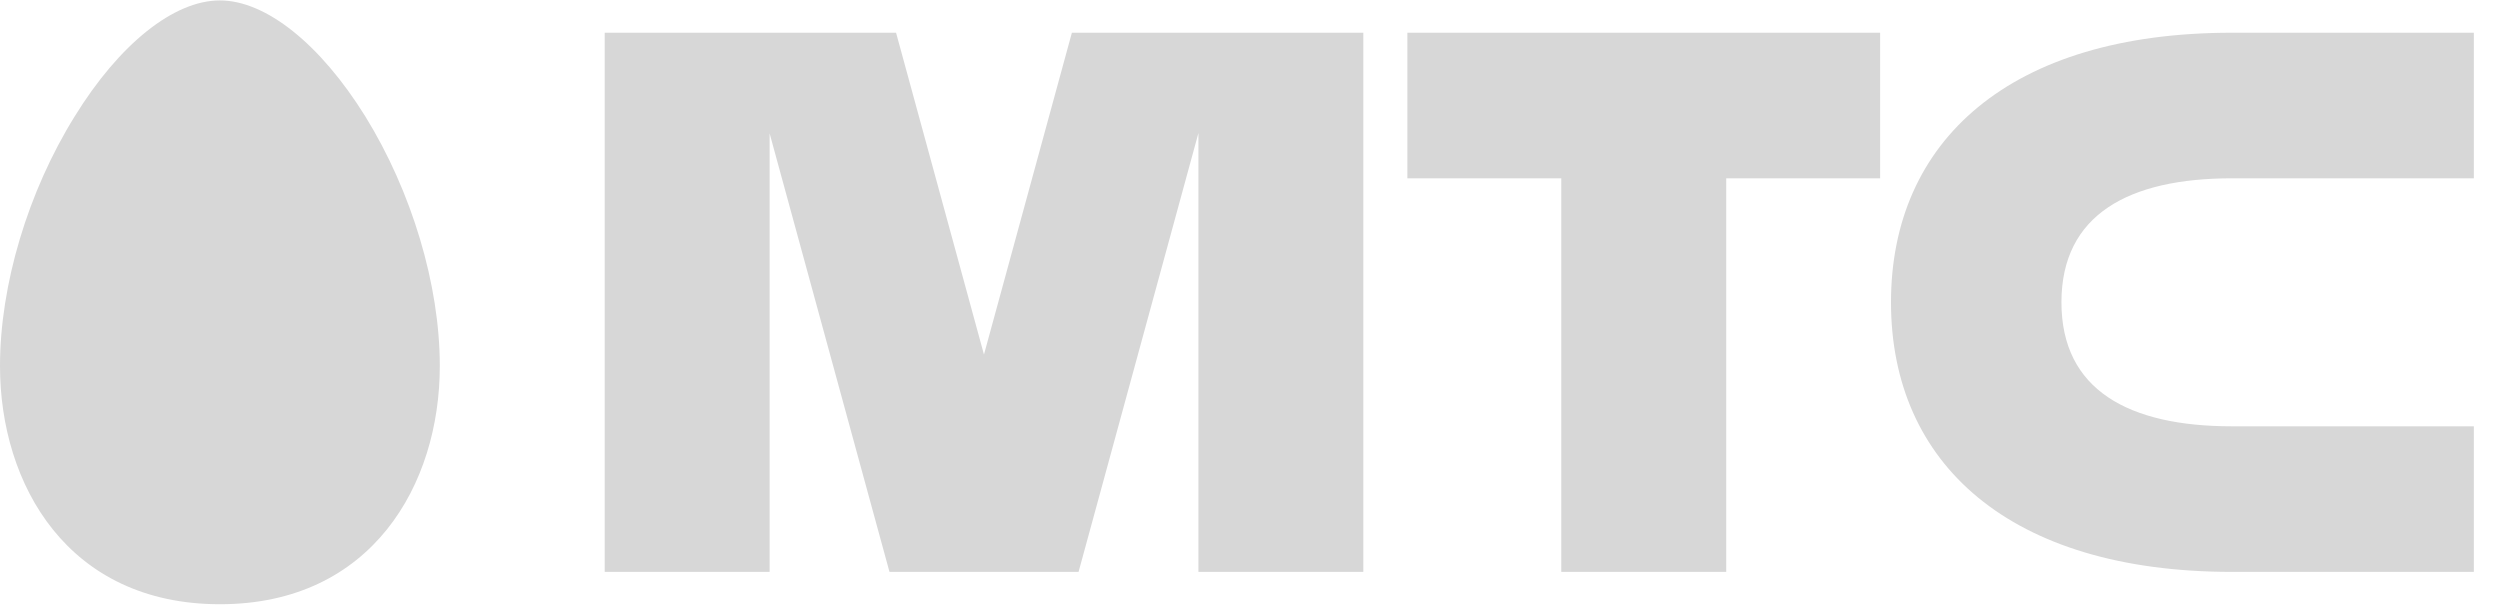 <svg width="78" height="19" viewBox="0 0 78 19" fill="none" xmlns="http://www.w3.org/2000/svg">
<path d="M2.33 3.632C3.729 1.364 5.428 0.013 6.86 0.013C8.288 0.013 9.986 1.361 11.398 3.632C12.85 5.983 13.722 8.893 13.722 11.42C13.722 15.12 11.599 18.852 6.862 18.852C2.118 18.852 0 15.12 0 11.42C0 8.894 0.869 5.984 2.33 3.632ZM48.712 5.563H43.91V1.021H58.66V5.563H53.858V17.843H48.712V5.564V5.563ZM69.636 5.563H77.184V1.021H69.636C62.702 1.021 58.999 4.402 58.999 9.432C58.999 14.463 62.7 17.843 69.636 17.843H77.184V13.301H69.636C66.427 13.301 64.317 12.176 64.317 9.432C64.317 6.688 66.43 5.563 69.636 5.563ZM30.7 11.062L33.443 1.021H42.536V17.843H37.391V4.151L33.651 17.843H27.752L24.012 4.161V17.843H18.867V1.021H27.957L30.7 11.062Z" fill="#D7D7D7"/>
</svg>
